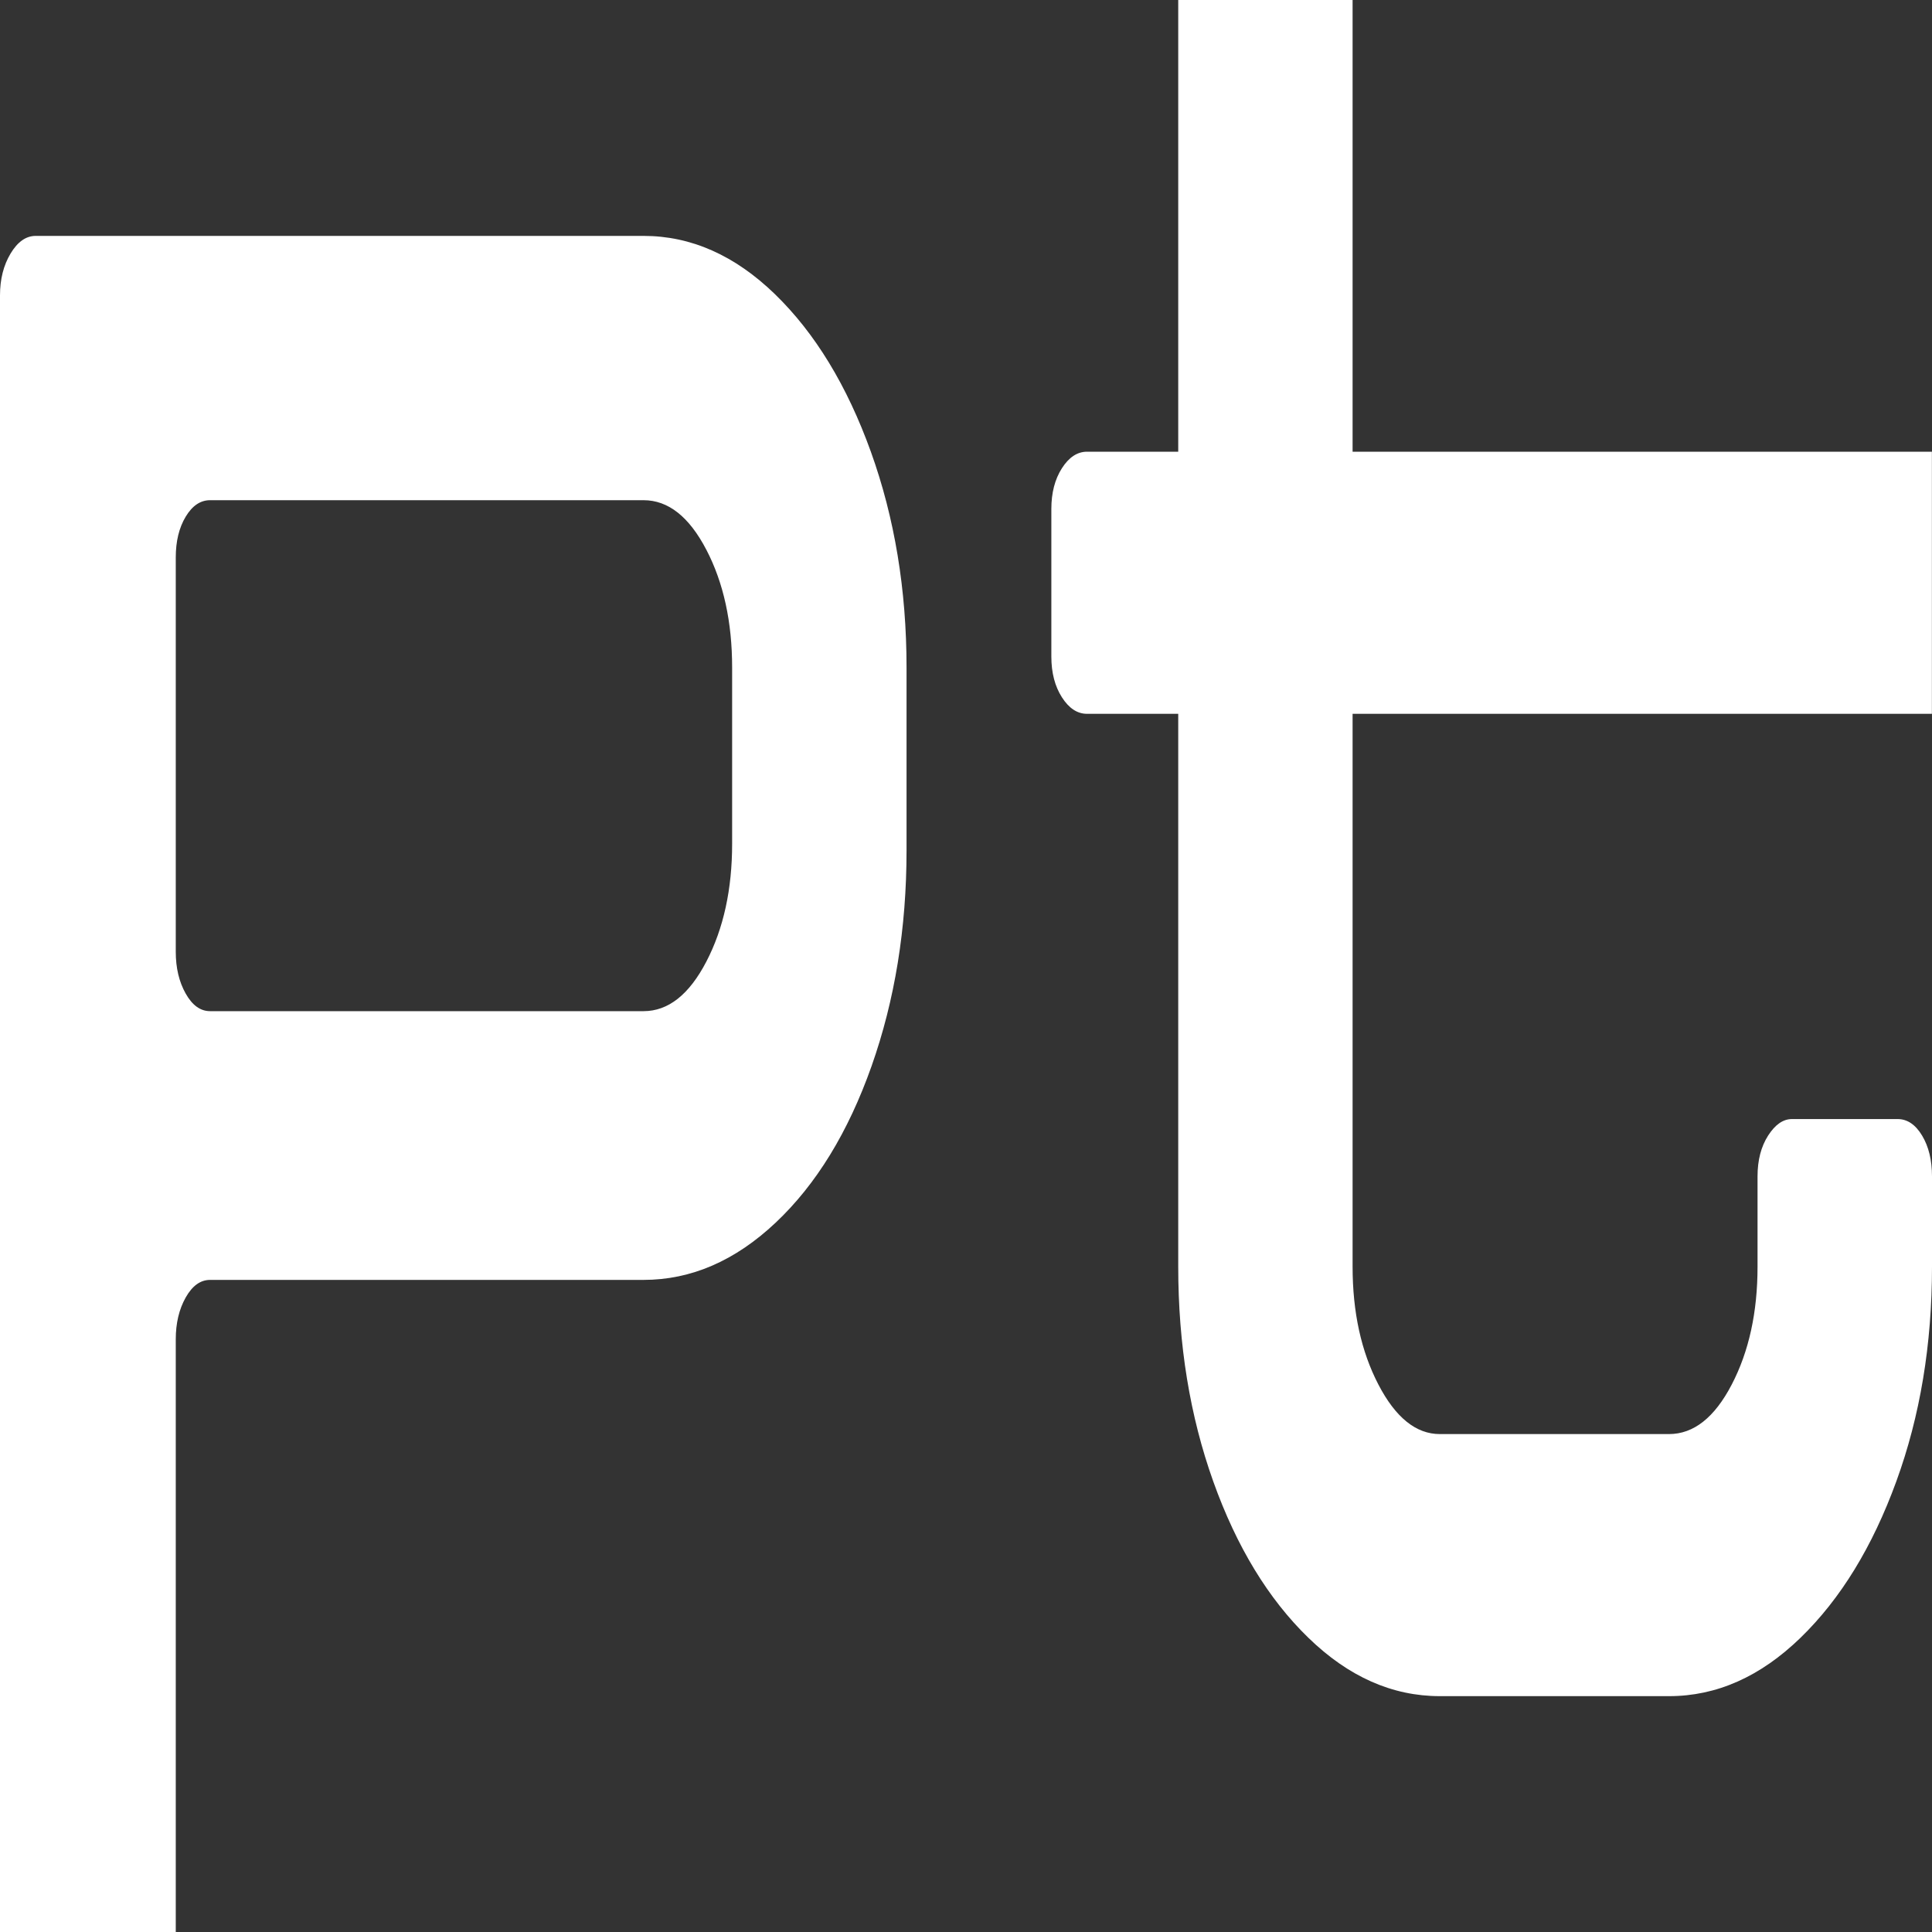 <?xml version="1.0" encoding="UTF-8"?>
<svg xmlns="http://www.w3.org/2000/svg" viewBox="0 0 400 400">
  <rect x="0" y="0" width="400" height="400" fill="#333333" stroke="none"/>
  <g id="_图层_6" data-name="图层 6">
    <path d="m0,404.85V61.15c0-3.34.73-6.23,2.19-8.66,1.46-2.43,3.19-3.65,5.2-3.65h125.85c9.85,0,18.92,4.03,27.22,12.08,8.3,8.06,14.91,18.92,19.84,32.6,4.92,13.68,7.39,28.58,7.39,44.69v37.85c0,16.12-2.42,31.01-7.25,44.69-4.84,13.68-11.45,24.47-19.84,32.38-8.39,7.91-17.51,11.86-27.36,11.86H43.5c-2.01,0-3.69,1.22-5.06,3.65-1.37,2.44-2.05,5.32-2.05,8.66v127.56M146.24,113.82c-3.56-6.84-7.89-10.26-13-10.26H43.5c-2.01,0-3.69,1.14-5.06,3.42-1.37,2.28-2.05,5.09-2.05,8.44v81.62c0,3.35.68,6.23,2.05,8.66,1.37,2.44,3.05,3.65,5.06,3.65h89.74c5.11,0,9.44-3.42,13-10.26,3.56-6.84,5.34-14.97,5.34-24.4v-36.48c0-9.42-1.78-17.56-5.34-24.4Z" style="fill: #fff;"/>
  </g>
  <g id="_图层_5" data-name="图层 5">
    <path d="m243.94,0v93.52h-18.88c-2.01,0-3.74,1.14-5.2,3.42-1.46,2.28-2.19,5.09-2.19,8.44v30.55c0,3.35.73,6.16,2.19,8.44,1.46,2.28,3.19,3.42,5.2,3.42h18.88v114.46c0,16.12,2.42,30.94,7.25,44.46,4.83,13.53,11.4,24.33,19.7,32.38,8.3,8.06,17.37,12.08,27.22,12.08h47.44c9.85,0,18.92-4.03,27.22-12.08,8.3-8.05,14.91-18.85,19.84-32.38,4.93-13.52,7.39-28.34,7.39-44.46v-18.7c0-3.34-.68-6.16-2.05-8.44-1.37-2.28-3.06-3.42-5.06-3.42h-21.89c-1.83,0-3.47,1.14-4.93,3.42-1.46,2.28-2.19,5.09-2.19,8.44v18.7c0,9.43-1.78,17.56-5.34,24.4s-7.89,10.26-13,10.26h-47.44c-4.92,0-9.17-3.42-12.72-10.26-3.56-6.84-5.34-14.97-5.34-24.4v-114.46h119.94v-54.26h-119.94V0" style="fill: #fff;"/>
  </g>
</svg>
